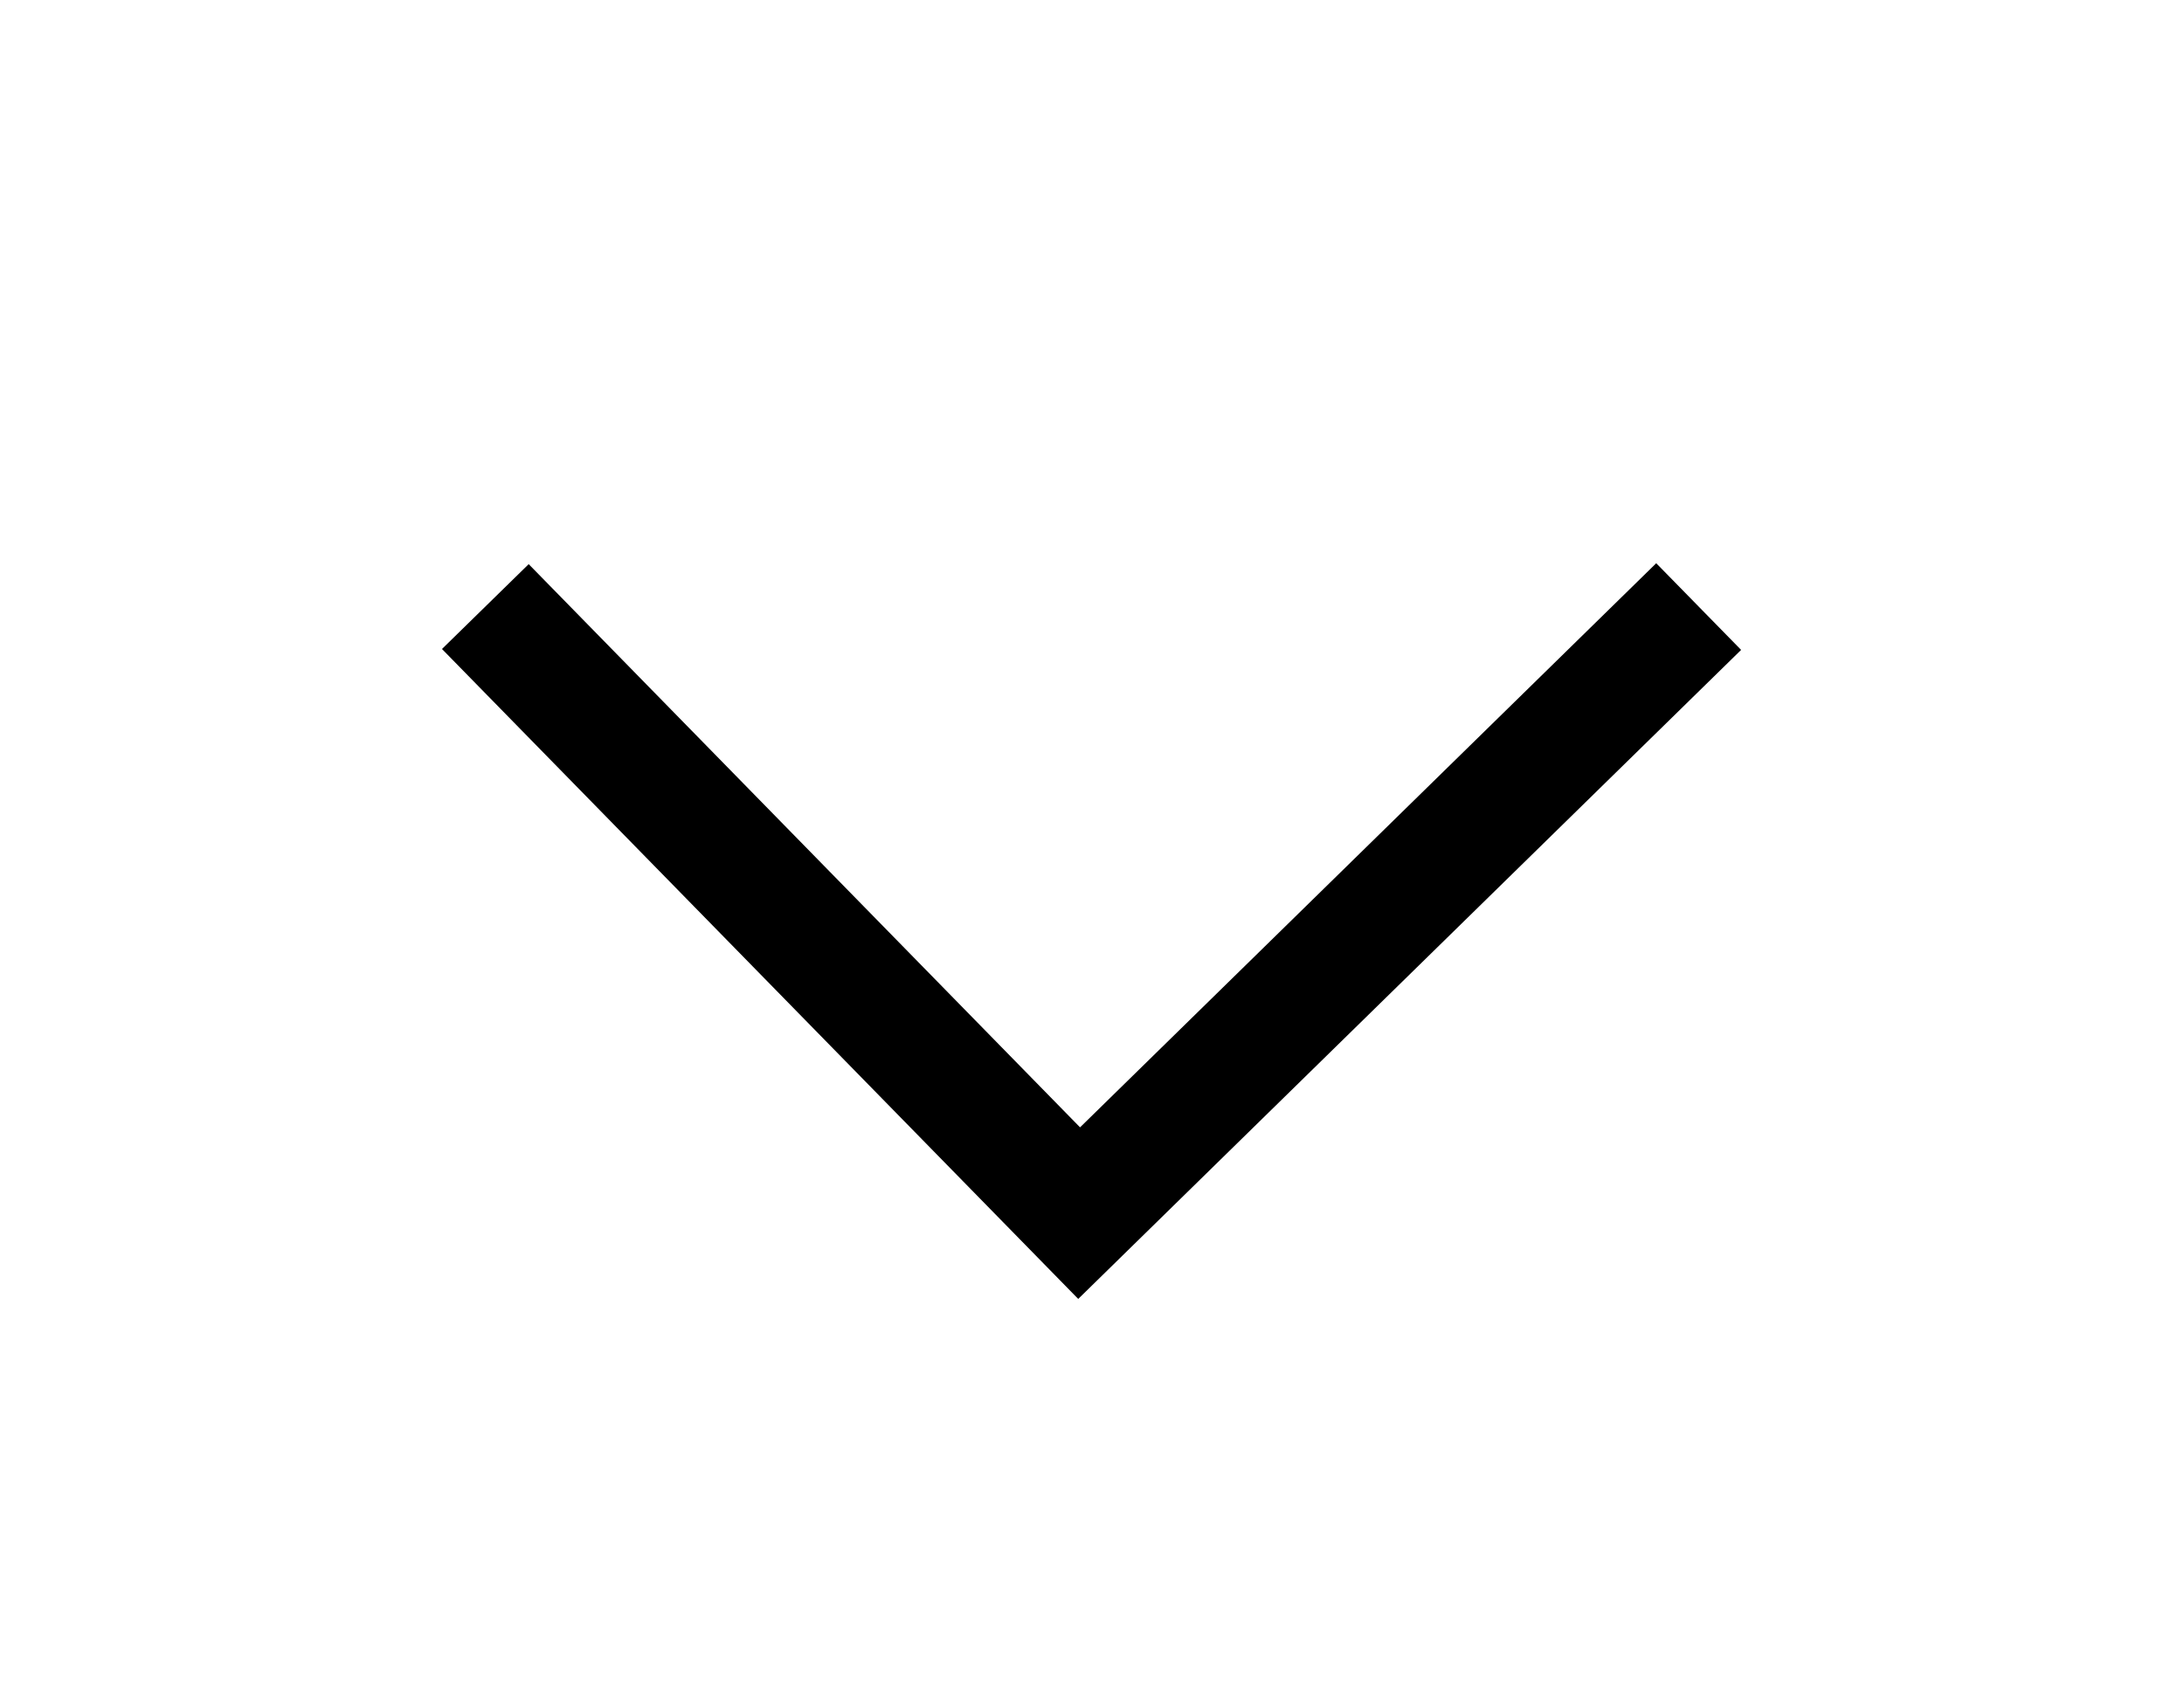 <svg width="18" height="14" viewBox="0 0 18 14" fill="none" xmlns="http://www.w3.org/2000/svg">
<g filter="url(#filter0_d)">
<path d="M14 1L8.894 6L4 1" stroke="black"/>
</g>
<defs>
<filter id="filter0_d" x="0.643" y="0.643" width="16.707" height="13.064" filterUnits="userSpaceOnUse" color-interpolation-filters="sRGB">
<feFlood flood-opacity="0" result="BackgroundImageFix"/>
<feColorMatrix in="SourceAlpha" type="matrix" values="0 0 0 0 0 0 0 0 0 0 0 0 0 0 0 0 0 0 127 0"/>
<feOffset dy="4"/>
<feGaussianBlur stdDeviation="1.5"/>
<feColorMatrix type="matrix" values="0 0 0 0 0 0 0 0 0 0 0 0 0 0 0 0 0 0 0.25 0"/>
<feBlend mode="normal" in2="BackgroundImageFix" result="effect1_dropShadow"/>
<feBlend mode="normal" in="SourceGraphic" in2="effect1_dropShadow" result="shape"/>
</filter>
</defs>
</svg>
